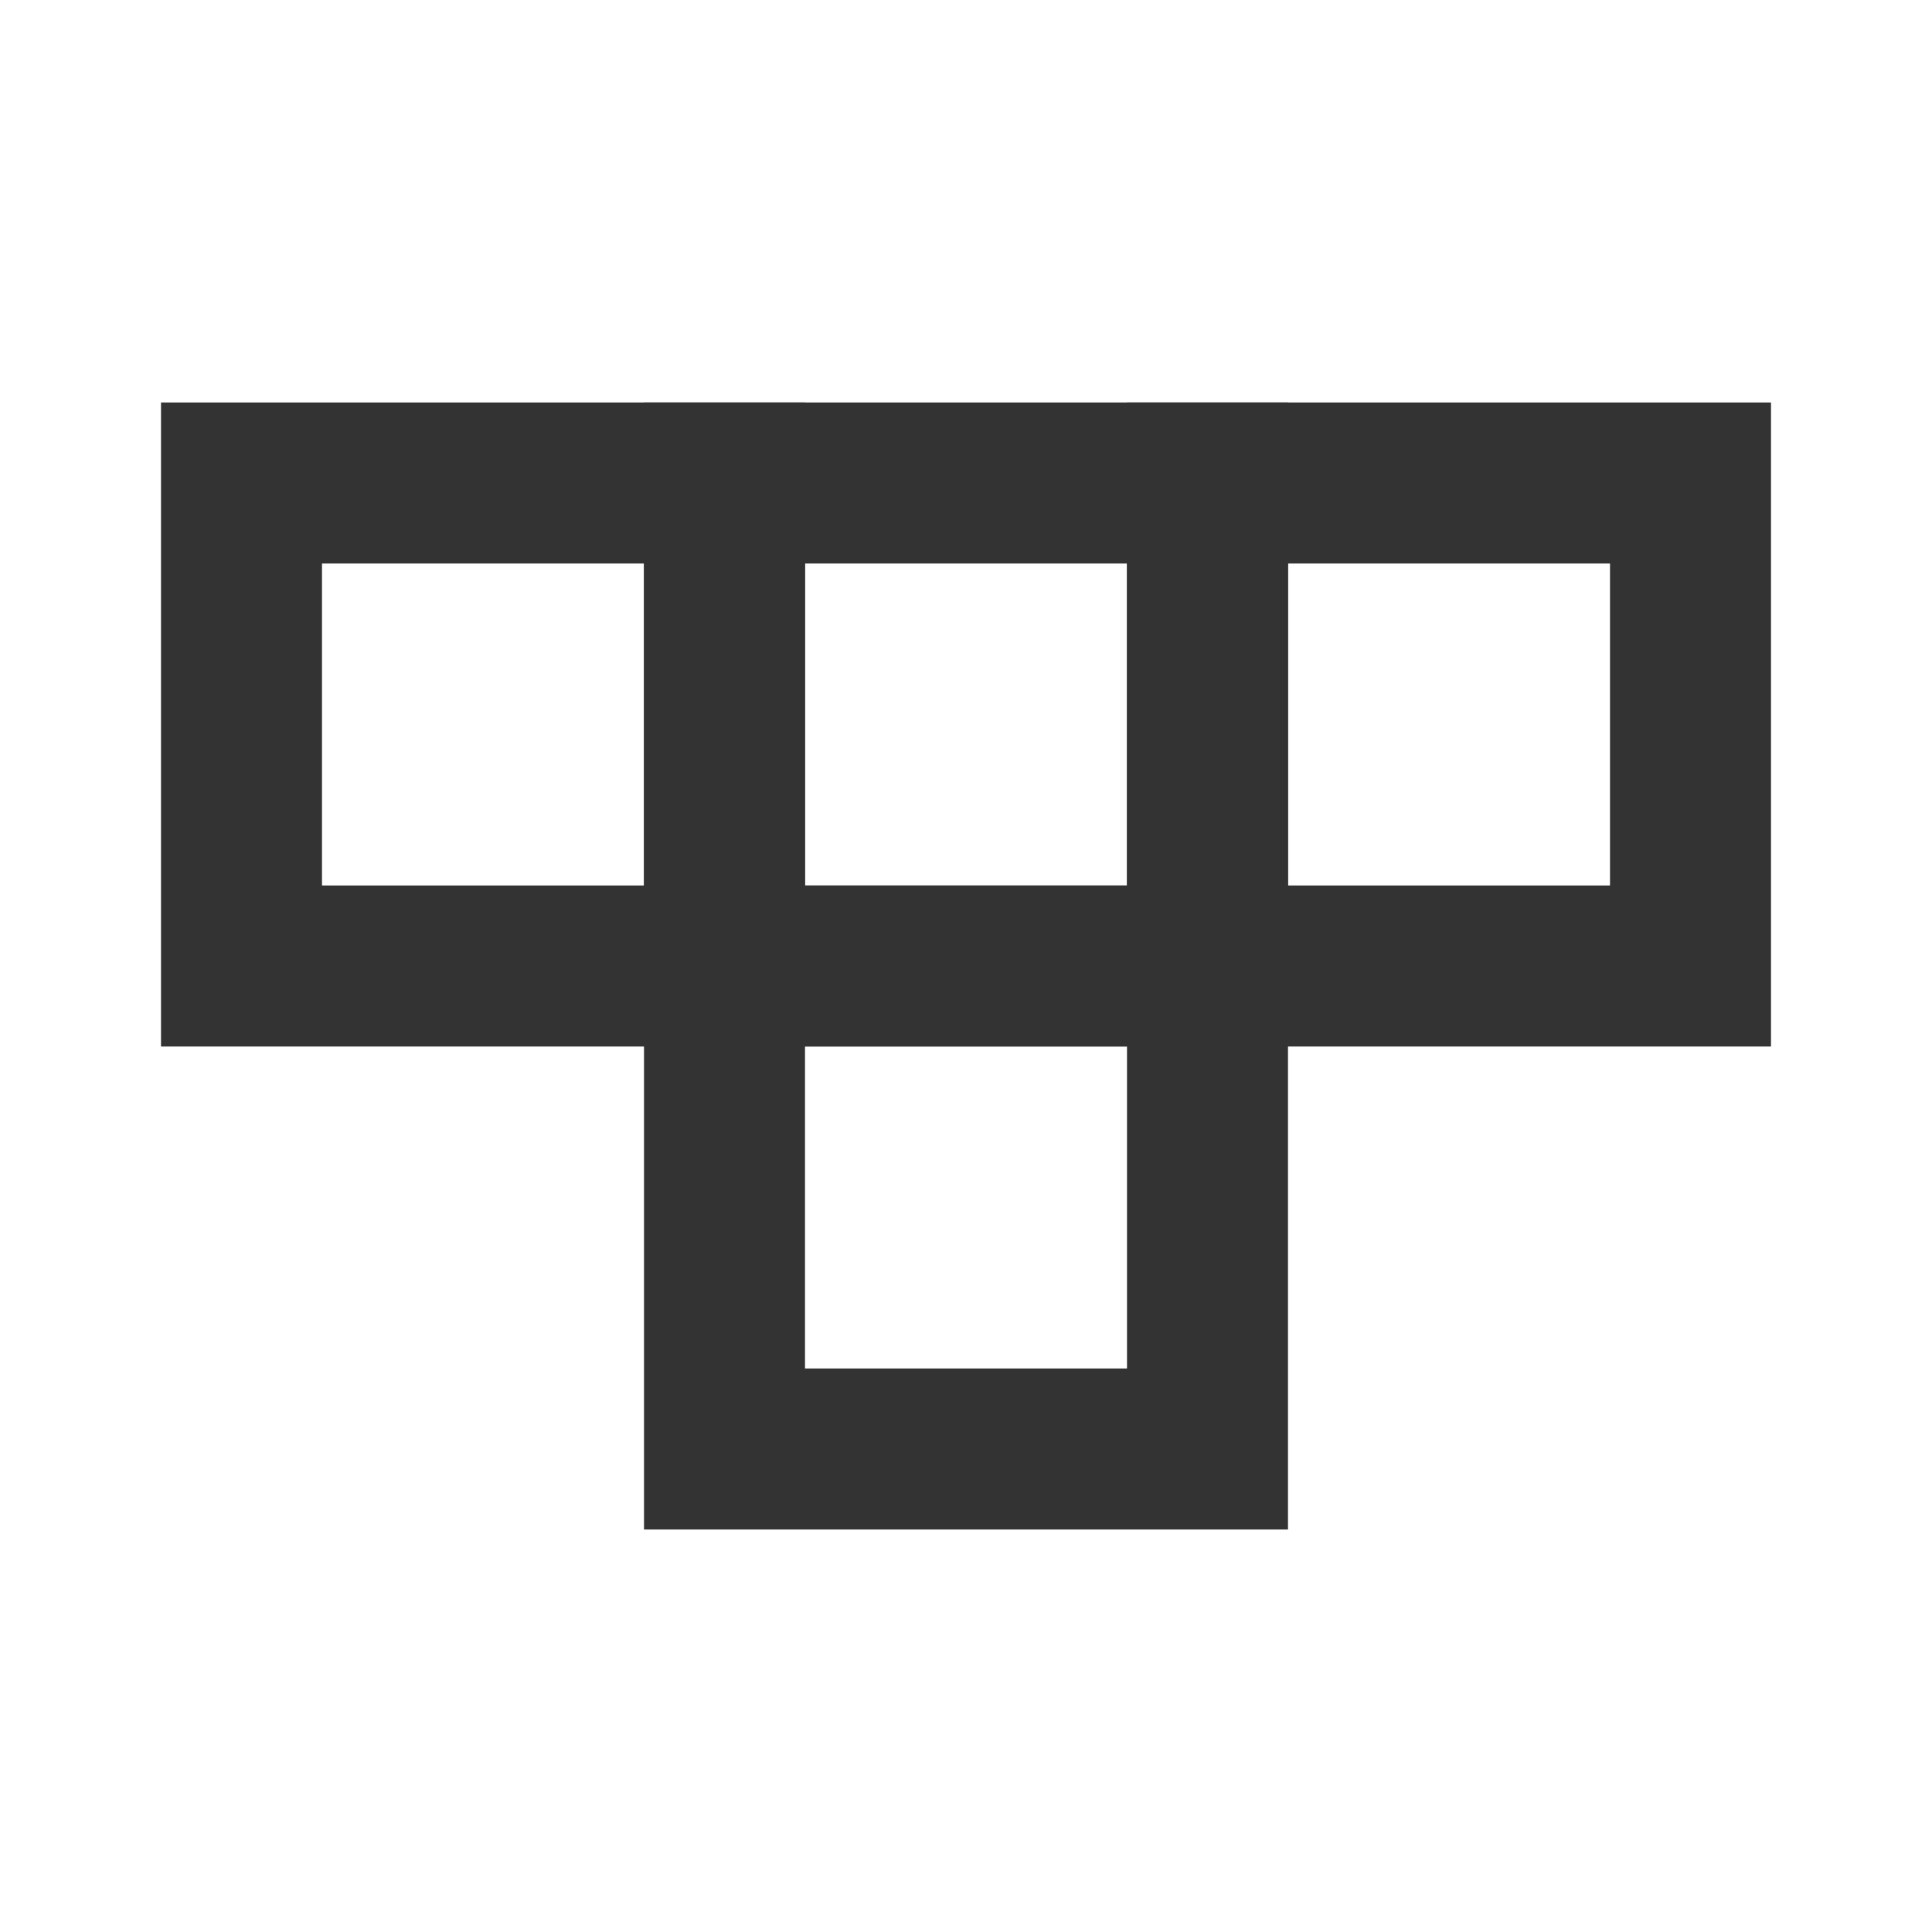<?xml version="1.0" encoding="iso-8859-1"?>
<svg version="1.1" id="&#x56FE;&#x5C42;_1" xmlns="http://www.w3.org/2000/svg" xmlns:xlink="http://www.w3.org/1999/xlink" x="0px"
	 y="0px" viewBox="0 0 24 24" style="enable-background:new 0 0 24 24;" xml:space="preserve">
<path style="fill:#333333;" d="M10,13H2V5h8V13z M4,11h4V7H4V11z"/>
<path style="fill:#333333;" d="M16,13H8V5h8V13z M10,11h4V7h-4V11z"/>
<path style="fill:#333333;" d="M22,13h-8V5h8V13z M16,11h4V7h-4V11z"/>
<path style="fill:#333333;" d="M16,19H8v-8h8V19z M10,17h4v-4h-4V17z"/>
</svg>






